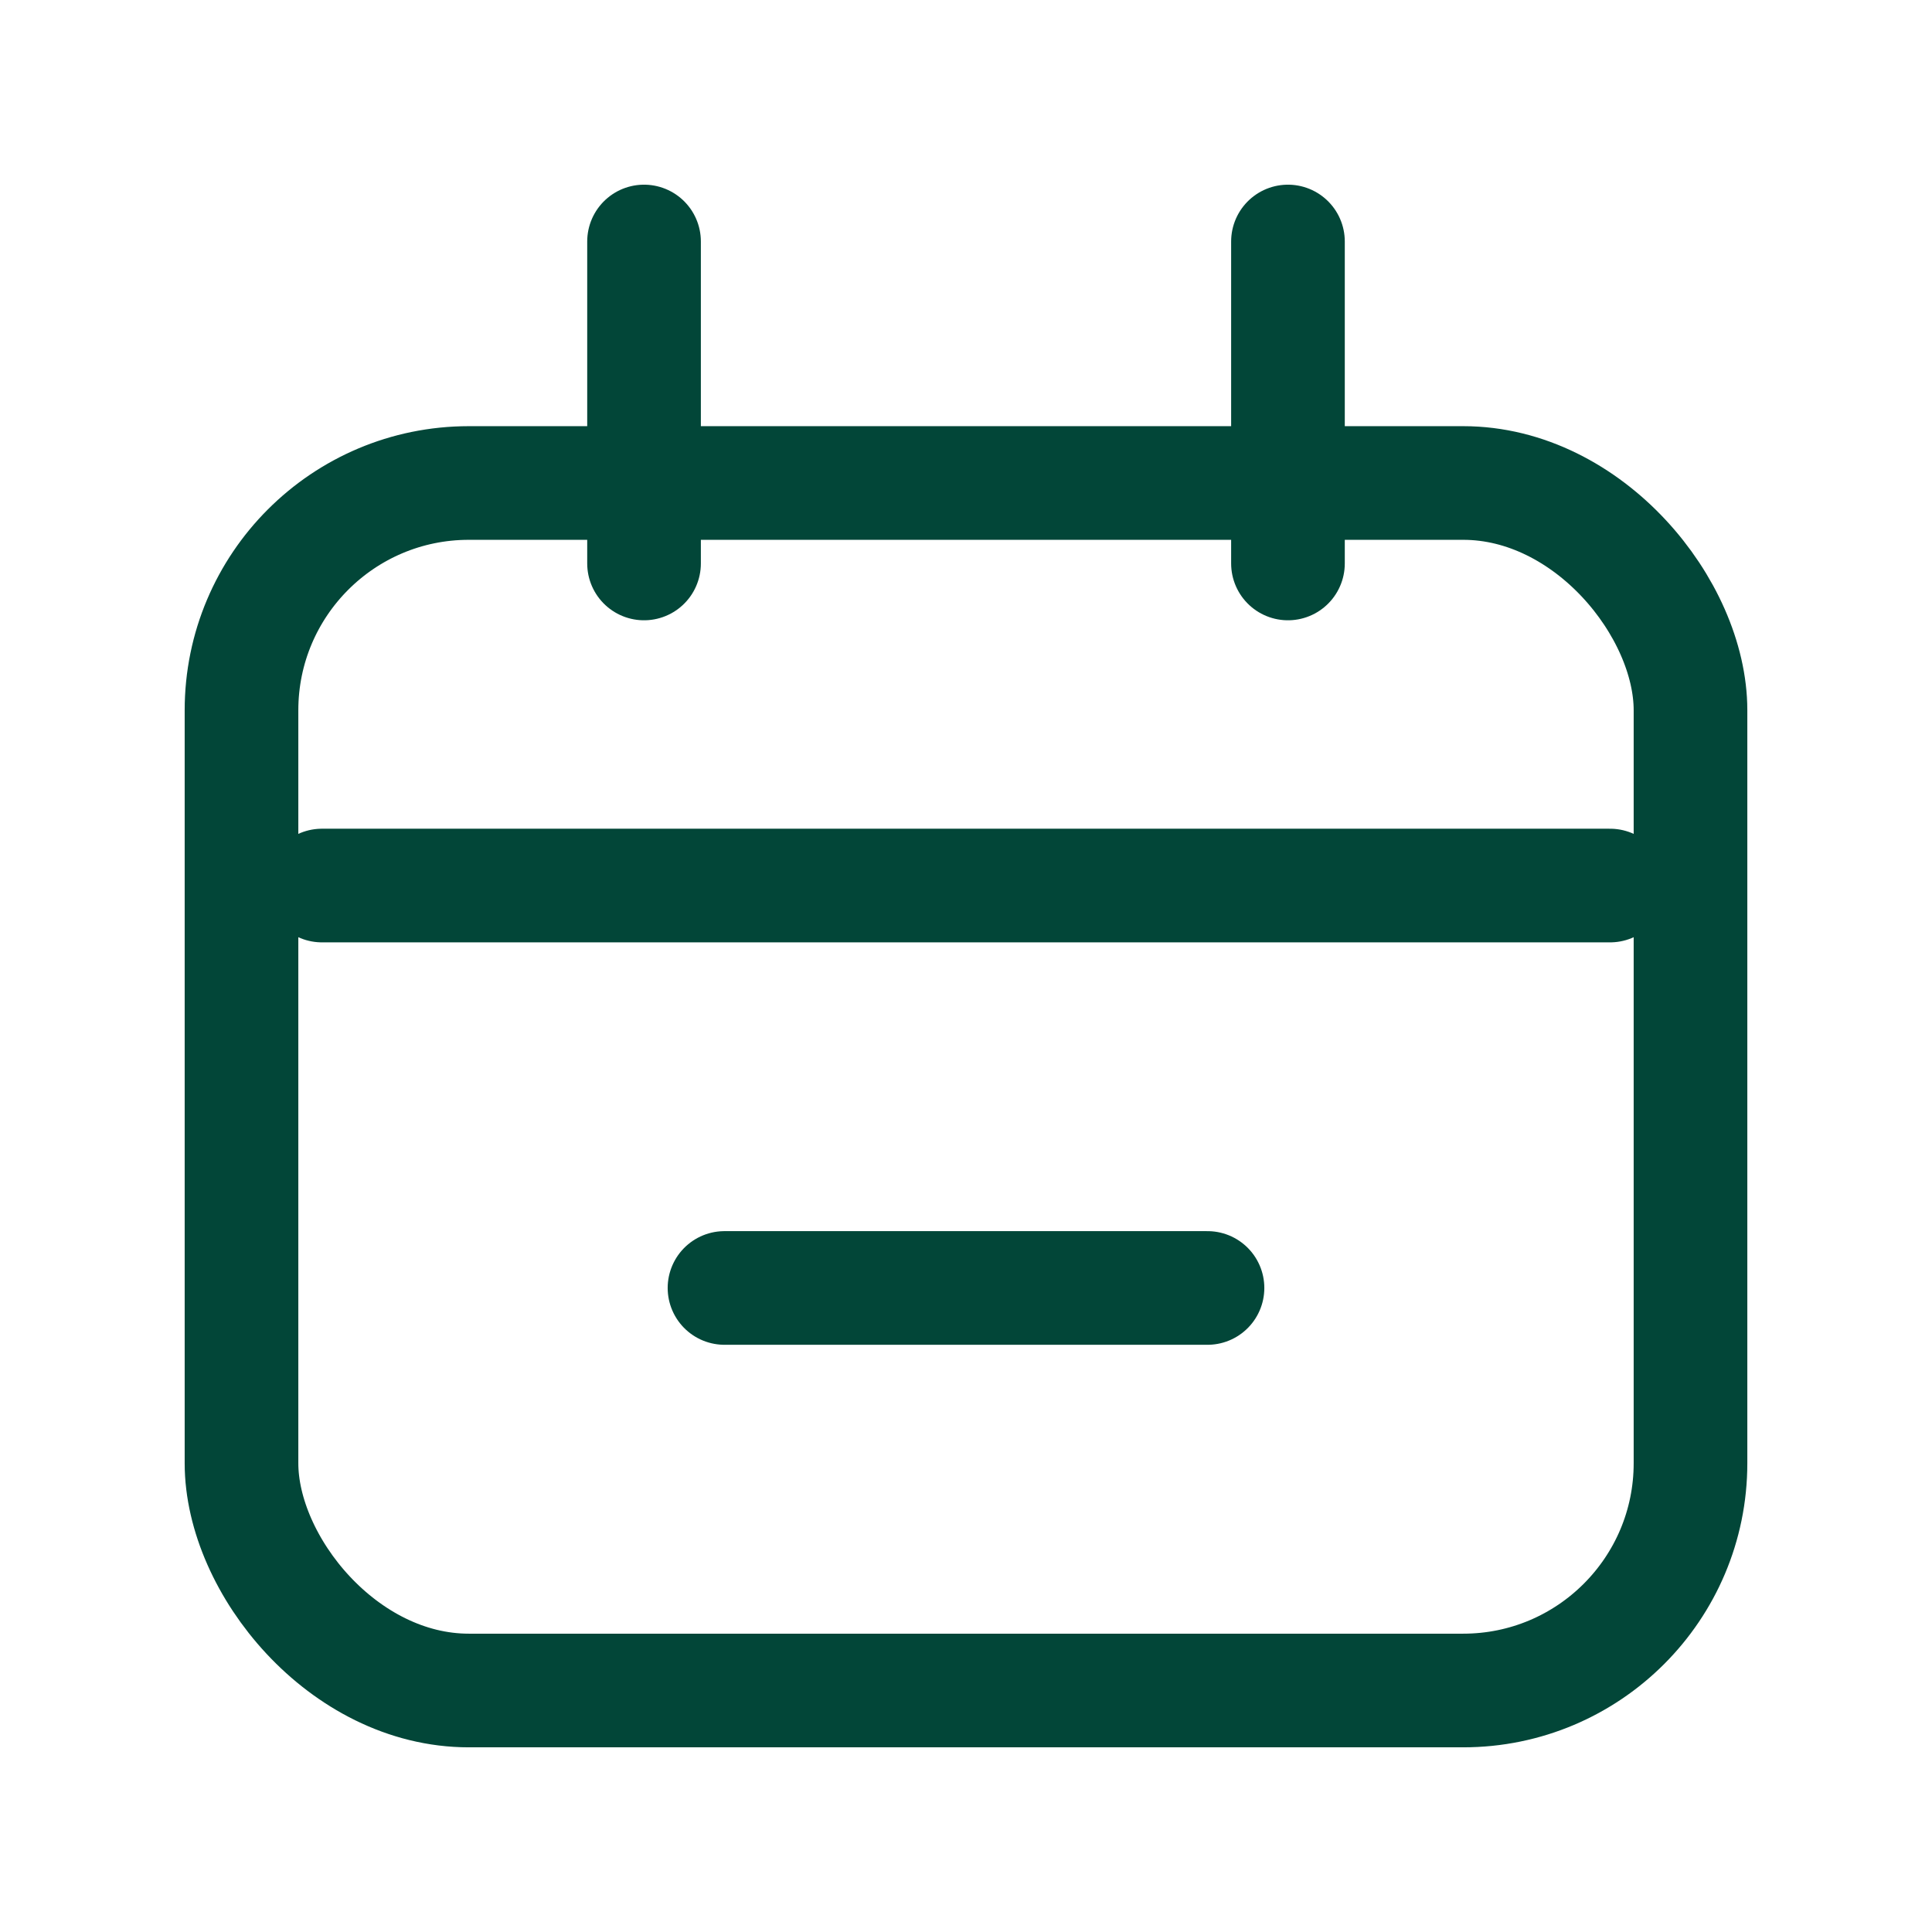 <svg width="17" height="17" viewBox="0 0 17 17" fill="none" xmlns="http://www.w3.org/2000/svg">
<rect x="2.125" y="4.25" width="12.75" height="10.625" rx="2" stroke="#024638"/>
<path d="M2.833 7.792H14.167" stroke="#024638" stroke-linecap="round"/>
<path d="M6.375 11.333H10.625" stroke="#024638" stroke-linecap="round"/>
<path d="M5.667 2.125L5.667 4.958" stroke="#024638" stroke-linecap="round"/>
<path d="M11.333 2.125L11.333 4.958" stroke="#024638" stroke-linecap="round"/>
</svg>
